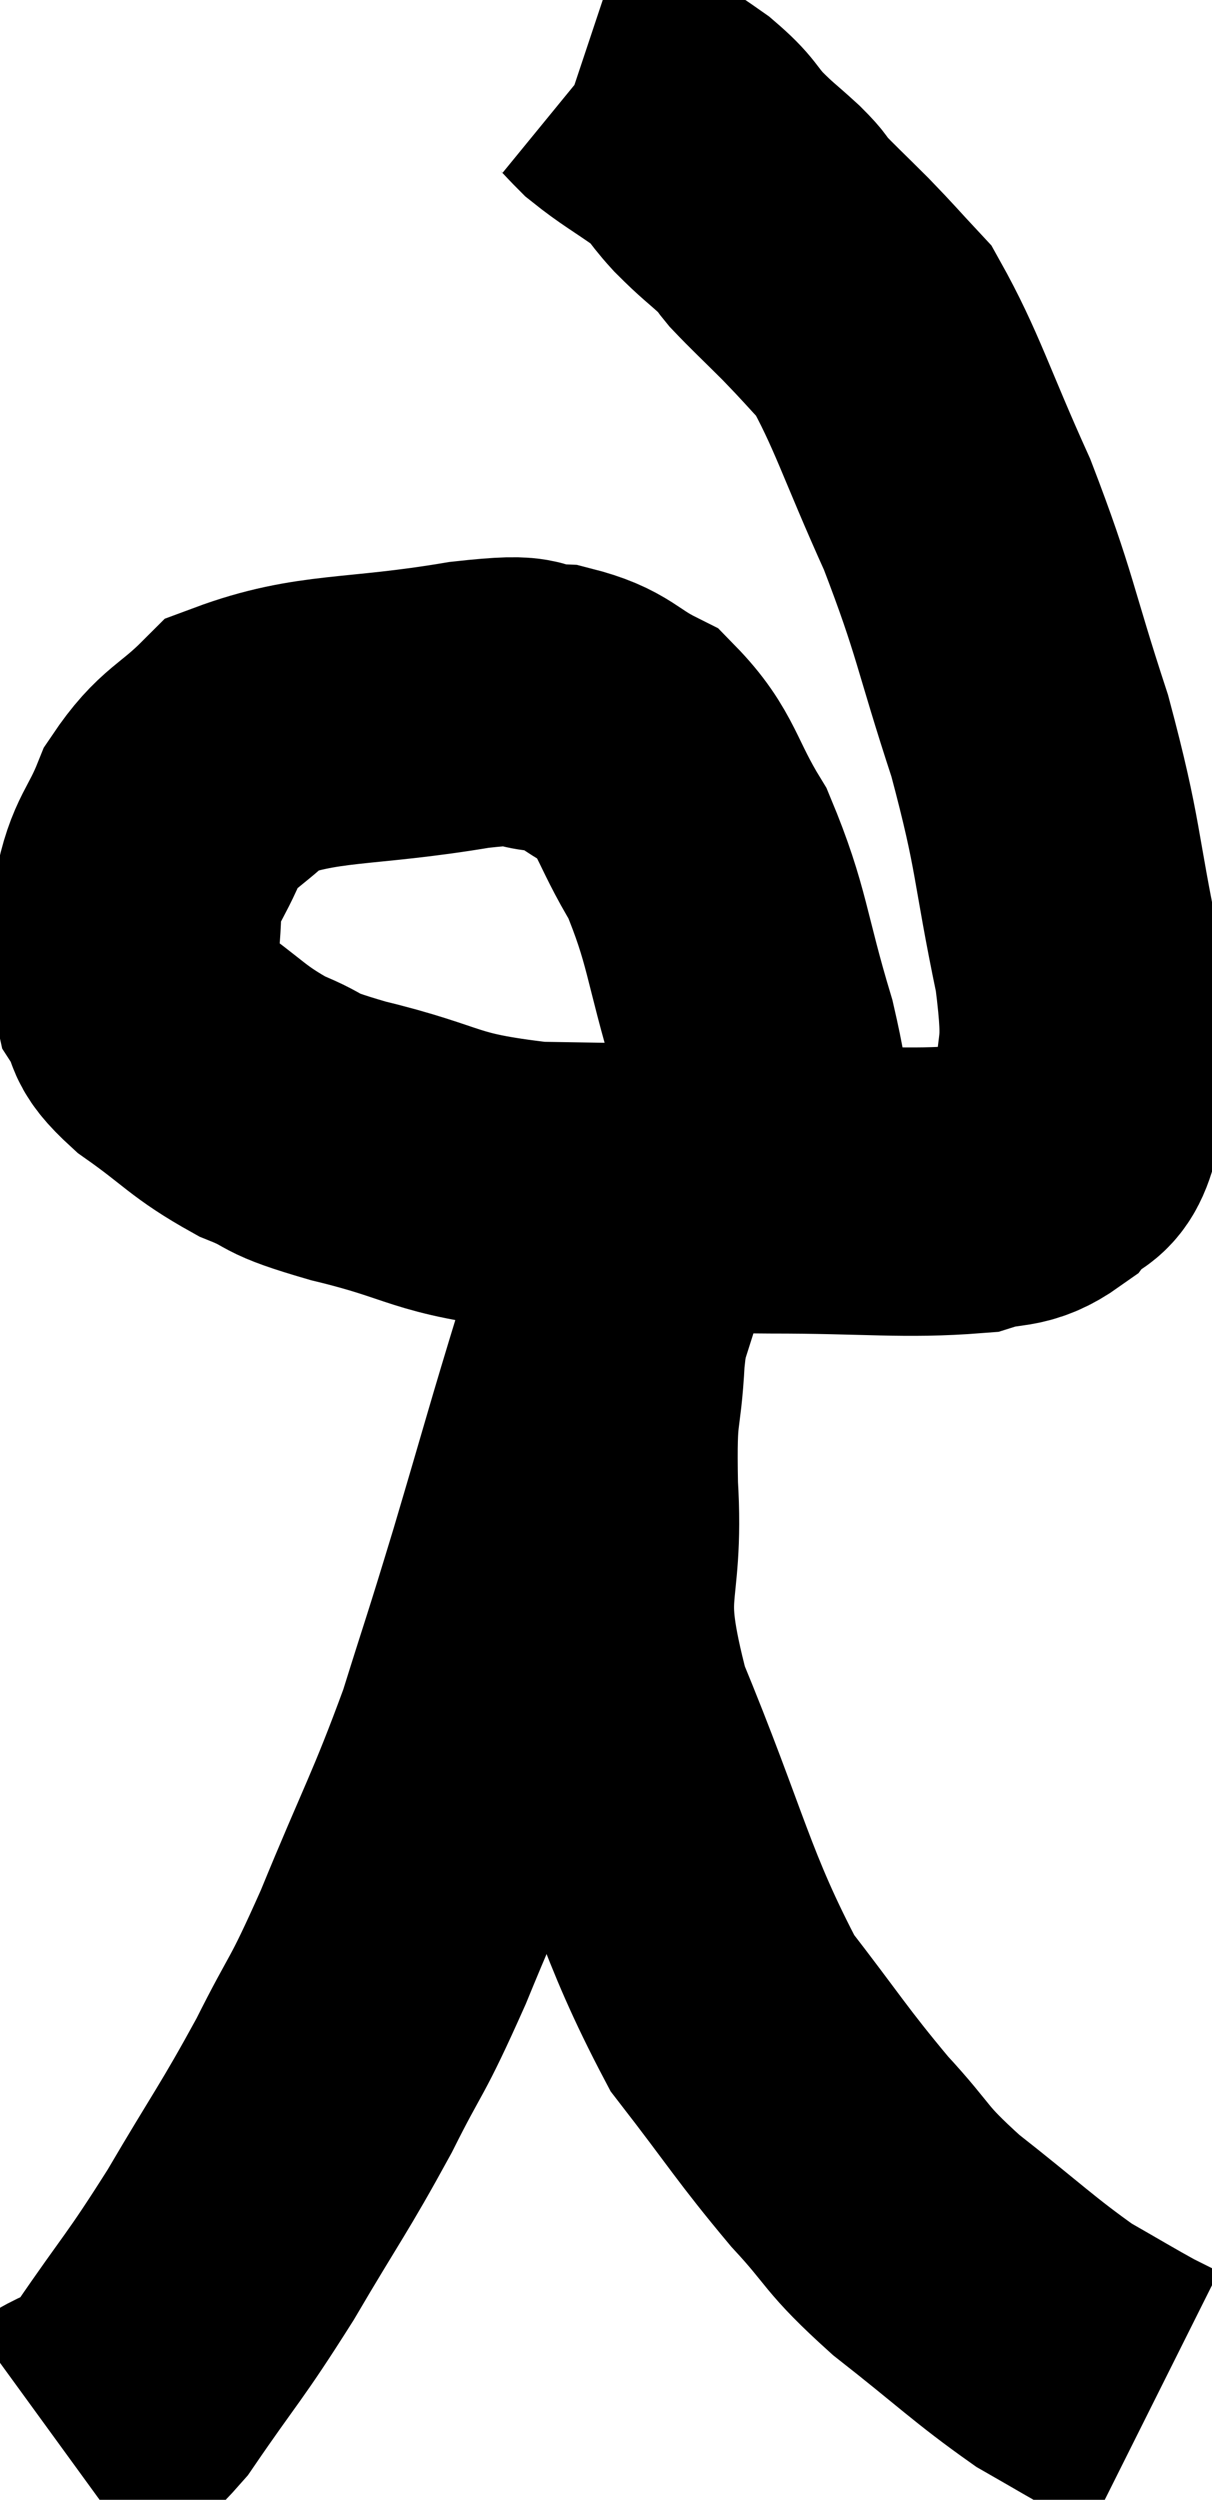 <svg xmlns="http://www.w3.org/2000/svg" viewBox="4.34 1.64 21.02 43.34" width="21.02" height="43.34"><path d="M 17.7 21.9 C 17.55 20.76, 17.715 20.985, 17.4 19.62 C 16.92 18.03, 16.965 17.7, 16.44 16.44 C 15.87 15.51, 15.915 15.21, 15.3 14.58 C 14.64 14.25, 14.685 14.1, 13.98 13.92 C 13.23 13.89, 13.83 13.71, 12.48 13.86 C 10.53 14.19, 9.87 14.04, 8.58 14.52 C 7.95 15.15, 7.785 15.09, 7.32 15.78 C 7.02 16.53, 6.87 16.515, 6.72 17.28 C 6.72 18.06, 6.585 18.24, 6.72 18.84 C 6.99 19.26, 6.72 19.185, 7.26 19.68 C 8.07 20.25, 8.1 20.385, 8.88 20.82 C 9.63 21.12, 9.195 21.075, 10.38 21.42 C 12 21.81, 11.79 21.99, 13.62 22.2 C 15.66 22.23, 15.81 22.245, 17.7 22.26 C 19.44 22.26, 20.025 22.35, 21.18 22.26 C 21.75 22.08, 21.855 22.23, 22.32 21.9 C 22.68 21.42, 22.86 21.81, 23.04 20.94 C 23.04 19.68, 23.25 20.055, 23.04 18.42 C 22.62 16.41, 22.725 16.365, 22.2 14.4 C 21.57 12.48, 21.615 12.315, 20.94 10.56 C 20.22 8.97, 20.07 8.4, 19.5 7.38 C 19.08 6.93, 19.08 6.915, 18.66 6.48 C 18.24 6.06, 18.105 5.94, 17.82 5.64 C 17.67 5.46, 17.775 5.535, 17.52 5.28 C 17.16 4.95, 17.145 4.965, 16.8 4.62 C 16.47 4.26, 16.56 4.26, 16.14 3.9 C 15.63 3.54, 15.495 3.48, 15.12 3.18 C 14.88 2.94, 14.805 2.835, 14.64 2.7 L 14.46 2.64" fill="none" stroke="black" stroke-width="5"></path><path d="M 5.34 43.98 C 6 43.5, 5.91 43.875, 6.66 43.02 C 7.5 41.79, 7.515 41.865, 8.34 40.56 C 9.15 39.18, 9.255 39.09, 9.96 37.8 C 10.56 36.6, 10.485 36.915, 11.16 35.4 C 11.91 33.57, 12.06 33.375, 12.66 31.74 C 13.11 30.3, 13.05 30.54, 13.56 28.86 C 14.13 26.94, 14.175 26.73, 14.7 25.02 C 15.18 23.52, 15.33 23.01, 15.66 22.02 C 15.84 21.54, 15.93 21.3, 16.02 21.06 L 16.02 21.06" fill="none" stroke="black" stroke-width="5"></path><path d="M 15.78 20.94 C 15.48 21.66, 15.435 21.33, 15.18 22.38 C 14.97 23.76, 14.895 23.88, 14.76 25.14 C 14.7 26.28, 14.61 25.875, 14.64 27.42 C 14.76 29.37, 14.28 29.04, 14.88 31.32 C 15.96 33.93, 16.035 34.635, 17.04 36.54 C 17.97 37.74, 18.06 37.935, 18.9 38.94 C 19.65 39.75, 19.47 39.72, 20.4 40.56 C 21.51 41.43, 21.75 41.685, 22.62 42.3 C 23.25 42.66, 23.445 42.78, 23.88 43.02 L 24.36 43.26" fill="none" stroke="black" stroke-width="5"></path></svg>
